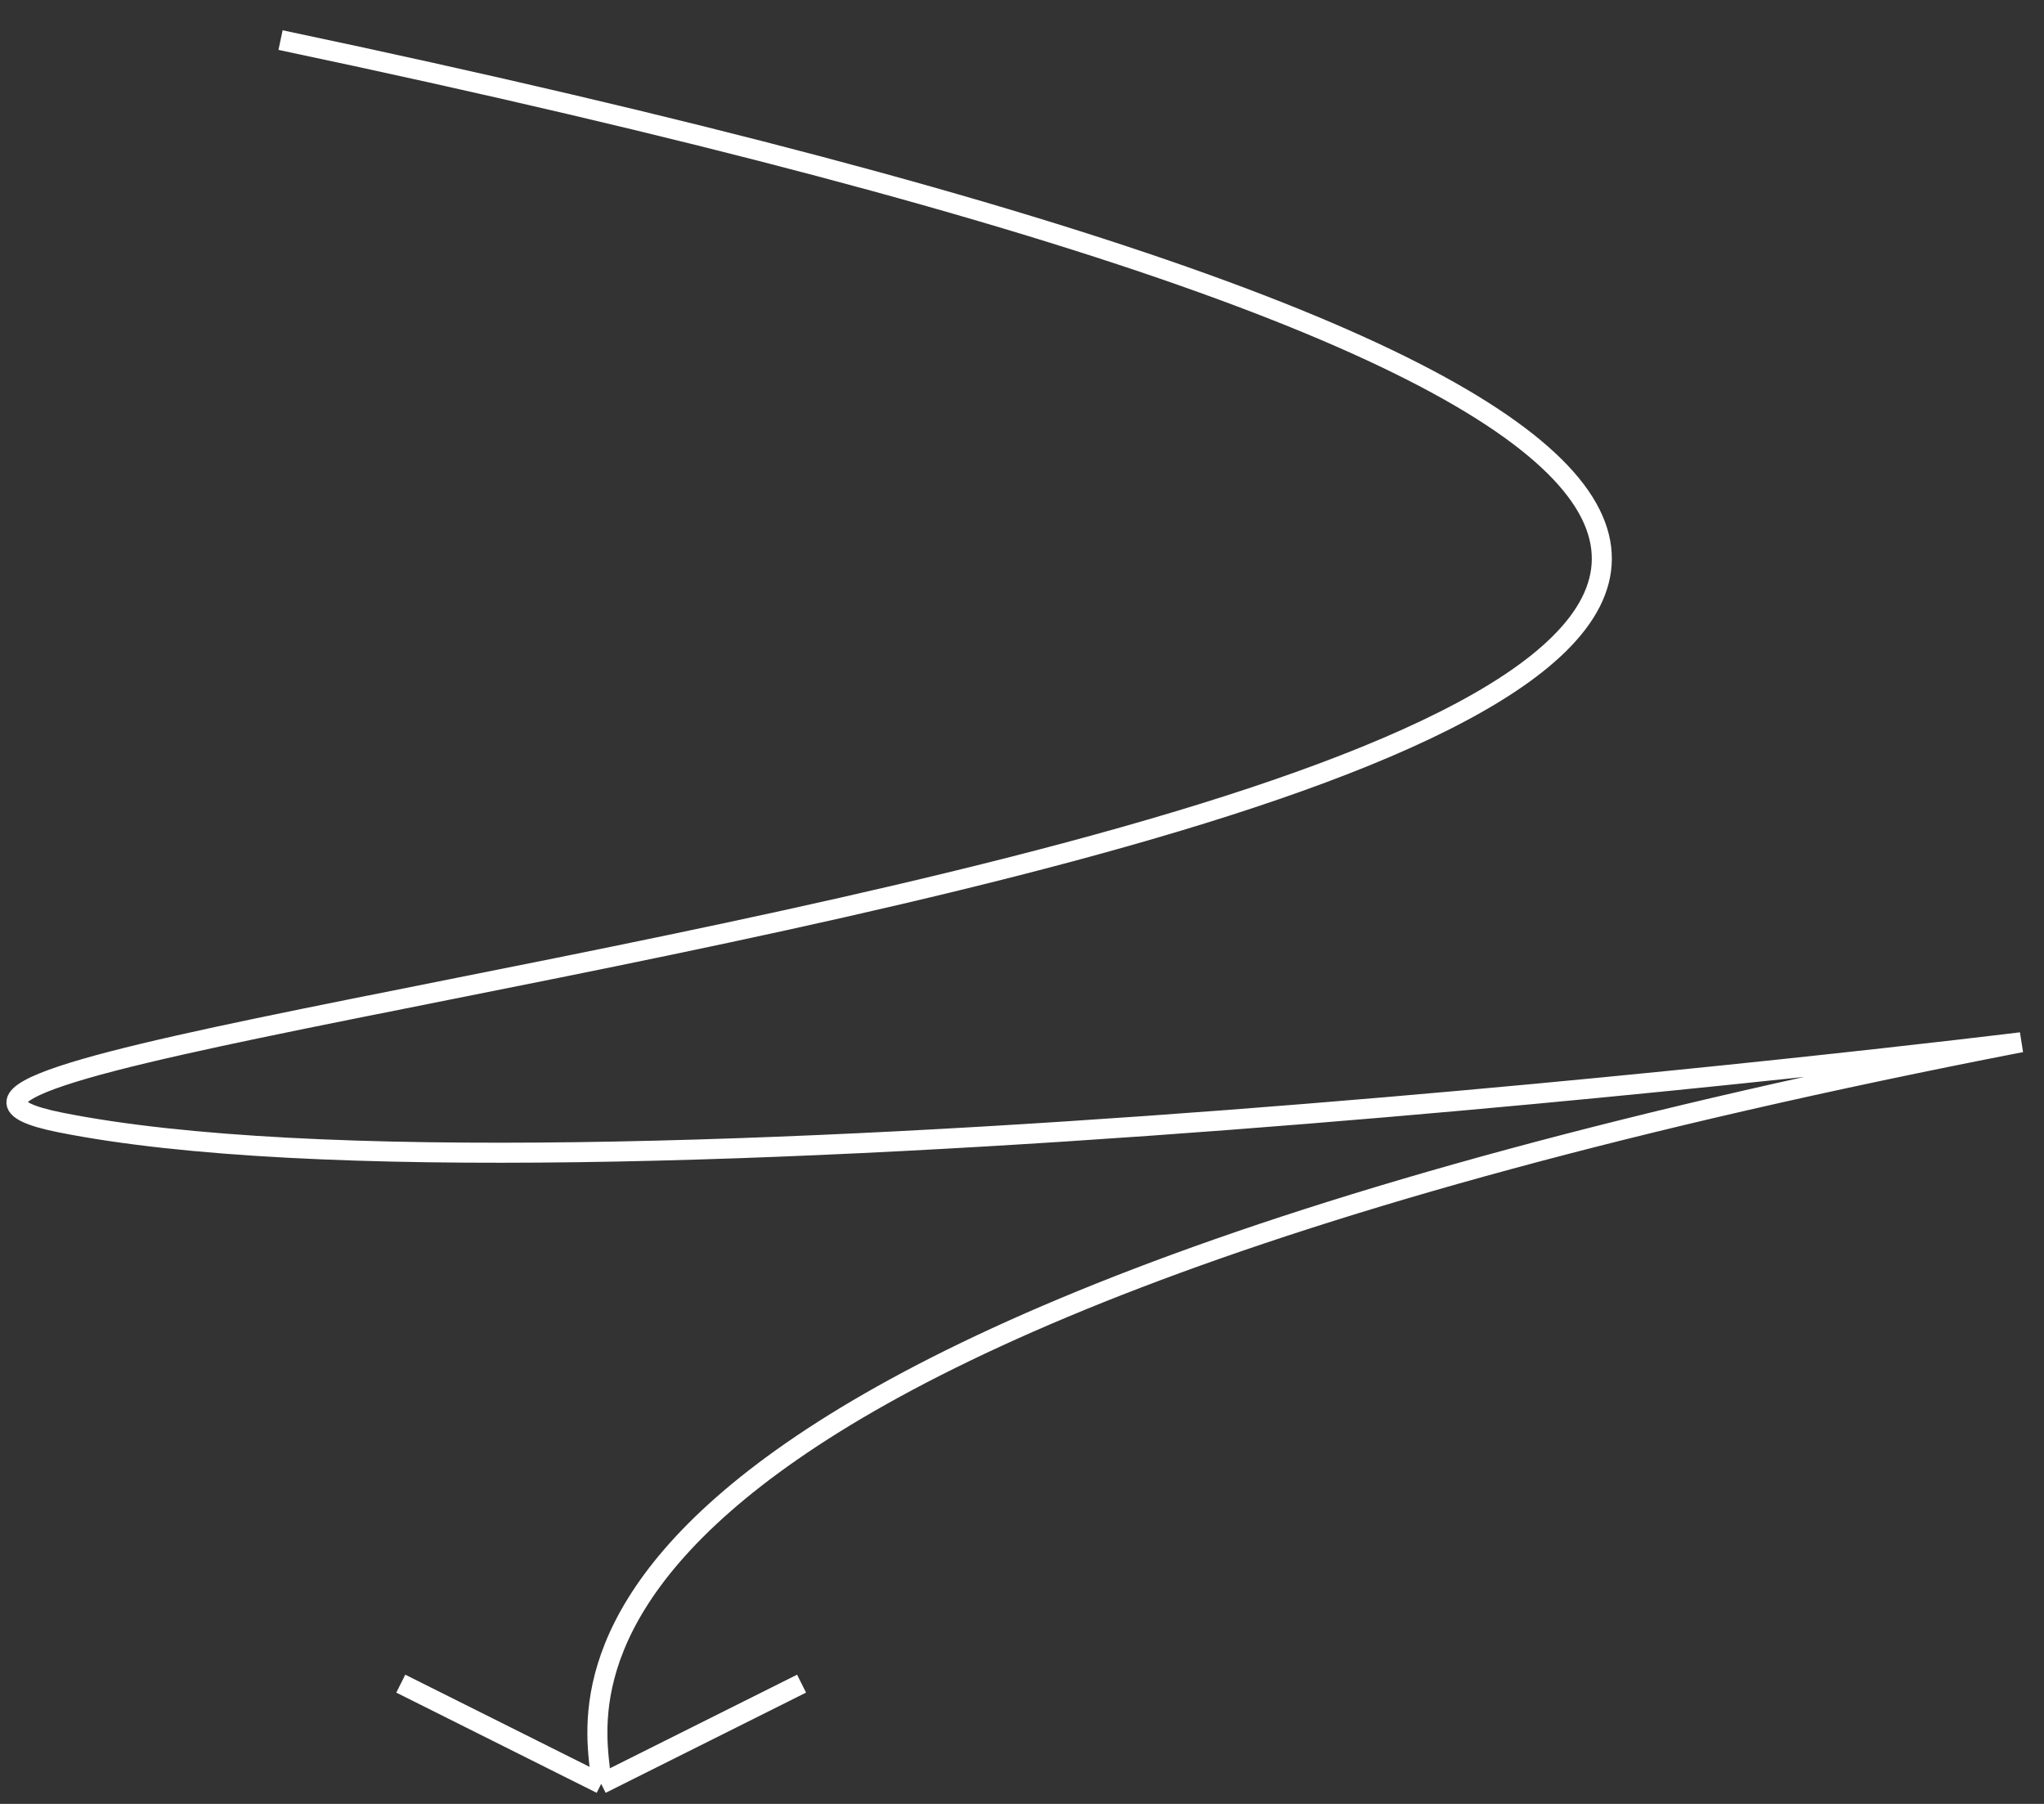 <svg width="51" height="45" viewBox="0 0 51 45" fill="none" xmlns="http://www.w3.org/2000/svg">
<rect x="0" y="0" width="51" height="45" fill="#333333" stroke="none"/>
<path d="M7 1C89.8 18.446 -11 25.5 1.5 28C14 30.5 50.43 26 50.43 26C11.286 33.6 15 43 15 44.5M15 44.5C19 42.5 20 42 20 42M15 44.5C10 42 10 42 10 42" stroke="white" stroke-width="0.5"/>
</svg>
